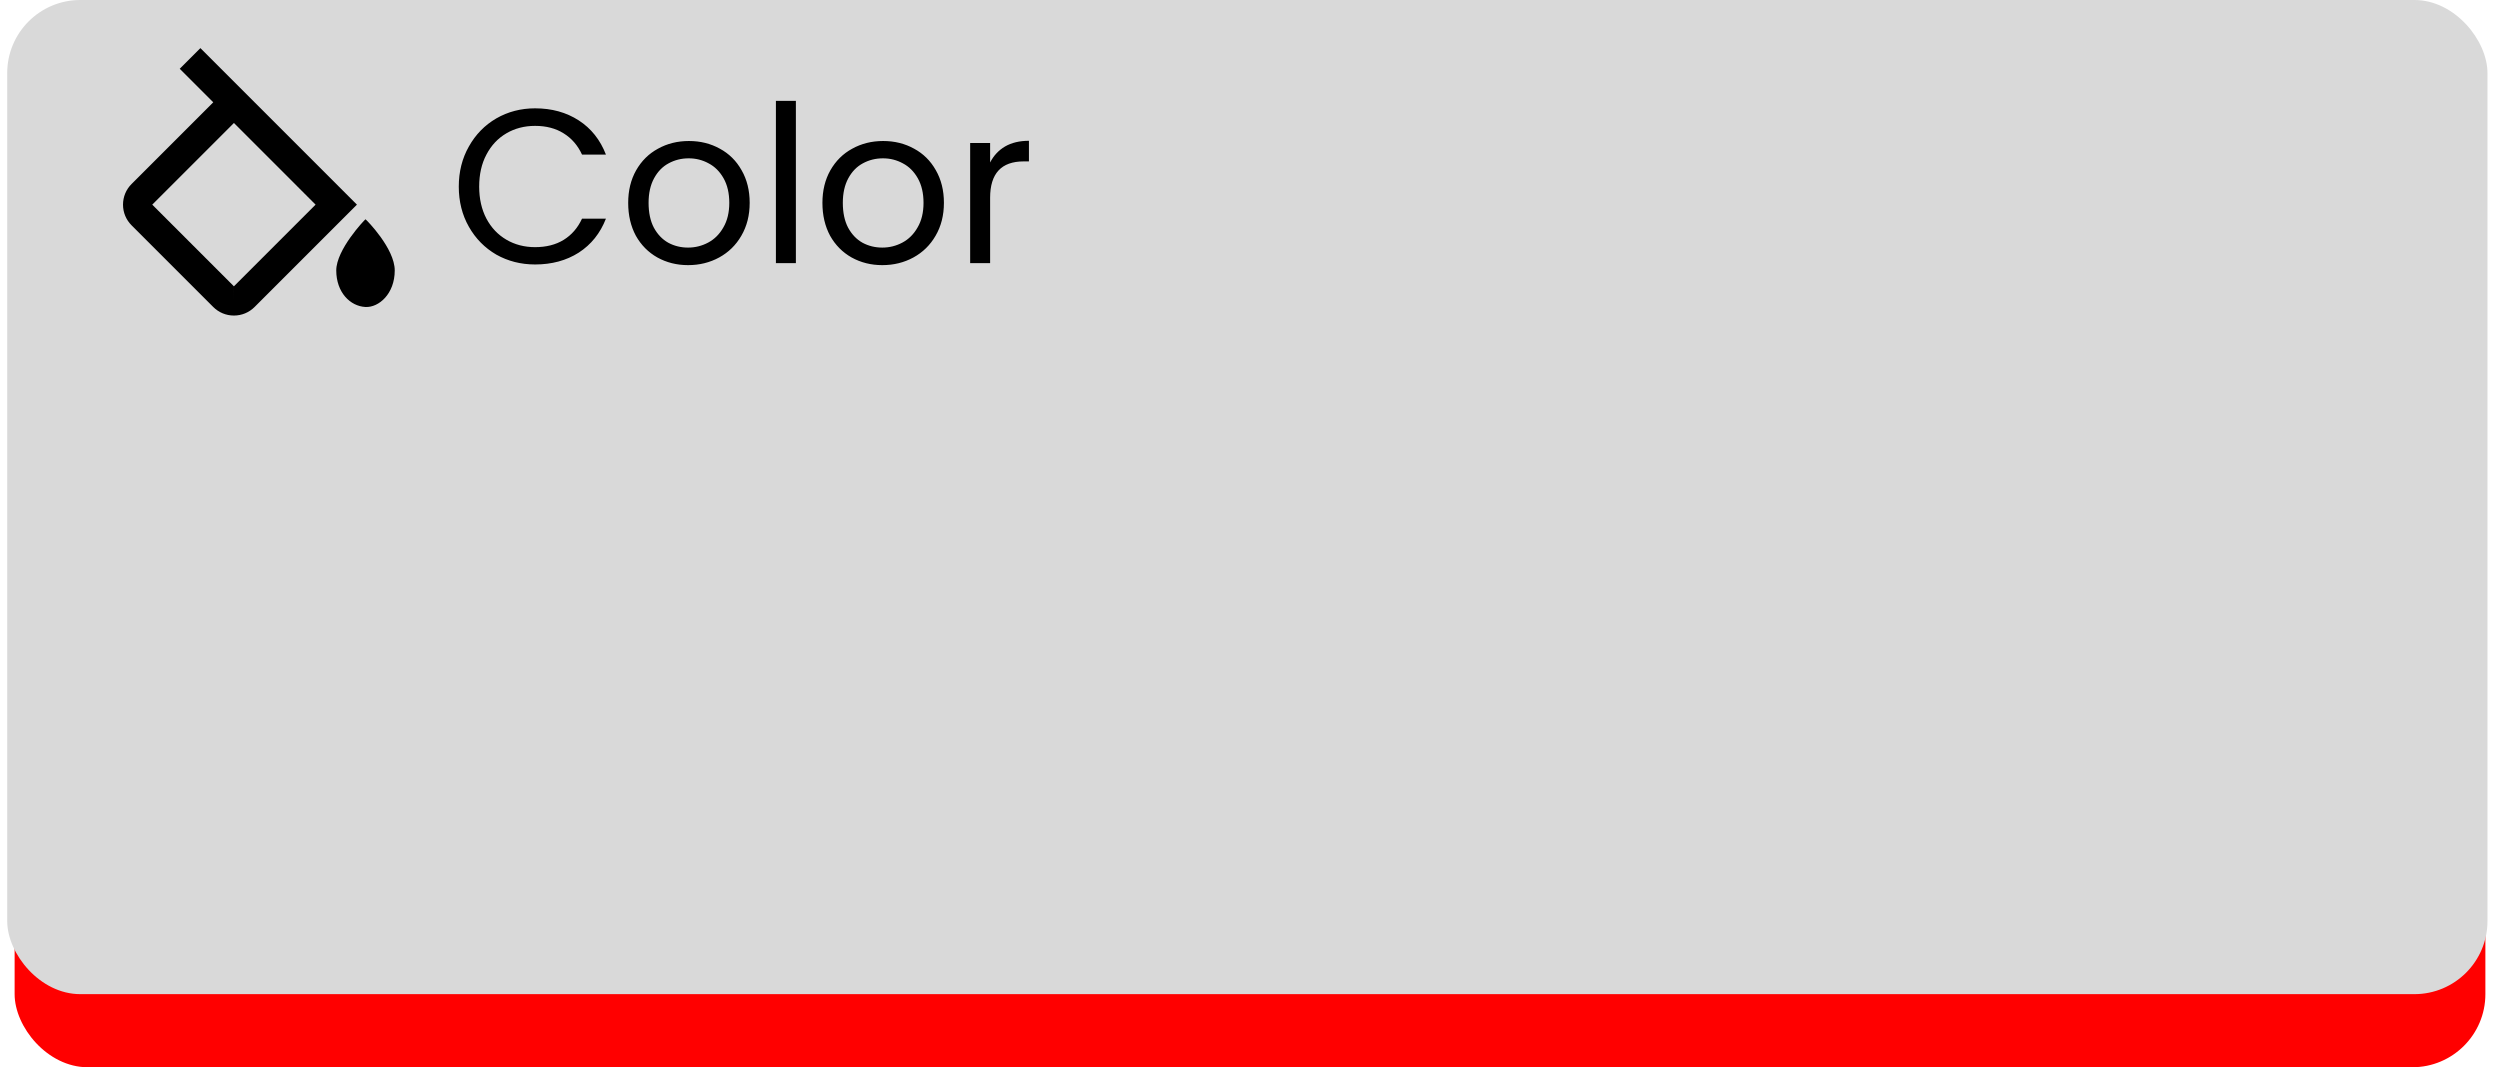 <svg width="171" height="73" viewBox="0 0 171 73" fill="none" xmlns="http://www.w3.org/2000/svg">
<rect x="1" y="6" width="169" height="67" rx="5" fill="#FF0000"/>
<rect x="0.493" width="169.65" height="68" rx="5" fill="#D9D9D9"/>
<path d="M31.381 12.765C31.381 11.745 31.611 10.83 32.071 10.02C32.531 9.2 33.156 8.56 33.946 8.1C34.746 7.64 35.631 7.41 36.601 7.41C37.741 7.41 38.736 7.685 39.586 8.235C40.436 8.785 41.056 9.565 41.446 10.575H39.811C39.521 9.945 39.101 9.46 38.551 9.12C38.011 8.78 37.361 8.61 36.601 8.61C35.871 8.61 35.216 8.78 34.636 9.12C34.056 9.46 33.601 9.945 33.271 10.575C32.941 11.195 32.776 11.925 32.776 12.765C32.776 13.595 32.941 14.325 33.271 14.955C33.601 15.575 34.056 16.055 34.636 16.395C35.216 16.735 35.871 16.905 36.601 16.905C37.361 16.905 38.011 16.74 38.551 16.41C39.101 16.07 39.521 15.585 39.811 14.955H41.446C41.056 15.955 40.436 16.73 39.586 17.28C38.736 17.82 37.741 18.09 36.601 18.09C35.631 18.09 34.746 17.865 33.946 17.415C33.156 16.955 32.531 16.32 32.071 15.51C31.611 14.7 31.381 13.785 31.381 12.765ZM47.063 18.135C46.293 18.135 45.593 17.96 44.963 17.61C44.343 17.26 43.853 16.765 43.493 16.125C43.143 15.475 42.968 14.725 42.968 13.875C42.968 13.035 43.148 12.295 43.508 11.655C43.878 11.005 44.378 10.51 45.008 10.17C45.638 9.82 46.343 9.645 47.123 9.645C47.903 9.645 48.608 9.82 49.238 10.17C49.868 10.51 50.363 11 50.723 11.64C51.093 12.28 51.278 13.025 51.278 13.875C51.278 14.725 51.088 15.475 50.708 16.125C50.338 16.765 49.833 17.26 49.193 17.61C48.553 17.96 47.843 18.135 47.063 18.135ZM47.063 16.935C47.553 16.935 48.013 16.82 48.443 16.59C48.873 16.36 49.218 16.015 49.478 15.555C49.748 15.095 49.883 14.535 49.883 13.875C49.883 13.215 49.753 12.655 49.493 12.195C49.233 11.735 48.893 11.395 48.473 11.175C48.053 10.945 47.598 10.83 47.108 10.83C46.608 10.83 46.148 10.945 45.728 11.175C45.318 11.395 44.988 11.735 44.738 12.195C44.488 12.655 44.363 13.215 44.363 13.875C44.363 14.545 44.483 15.11 44.723 15.57C44.973 16.03 45.303 16.375 45.713 16.605C46.123 16.825 46.573 16.935 47.063 16.935ZM54.438 6.9V18H53.072V6.9H54.438ZM60.349 18.135C59.579 18.135 58.879 17.96 58.249 17.61C57.629 17.26 57.139 16.765 56.779 16.125C56.429 15.475 56.254 14.725 56.254 13.875C56.254 13.035 56.434 12.295 56.794 11.655C57.164 11.005 57.664 10.51 58.294 10.17C58.924 9.82 59.629 9.645 60.409 9.645C61.189 9.645 61.894 9.82 62.524 10.17C63.154 10.51 63.649 11 64.009 11.64C64.379 12.28 64.564 13.025 64.564 13.875C64.564 14.725 64.374 15.475 63.994 16.125C63.624 16.765 63.119 17.26 62.479 17.61C61.839 17.96 61.129 18.135 60.349 18.135ZM60.349 16.935C60.839 16.935 61.299 16.82 61.729 16.59C62.159 16.36 62.504 16.015 62.764 15.555C63.034 15.095 63.169 14.535 63.169 13.875C63.169 13.215 63.039 12.655 62.779 12.195C62.519 11.735 62.179 11.395 61.759 11.175C61.339 10.945 60.884 10.83 60.394 10.83C59.894 10.83 59.434 10.945 59.014 11.175C58.604 11.395 58.274 11.735 58.024 12.195C57.774 12.655 57.649 13.215 57.649 13.875C57.649 14.545 57.769 15.11 58.009 15.57C58.259 16.03 58.589 16.375 58.999 16.605C59.409 16.825 59.859 16.935 60.349 16.935ZM67.724 11.115C67.964 10.645 68.304 10.28 68.744 10.02C69.194 9.76 69.739 9.63 70.379 9.63V11.04H70.019C68.489 11.04 67.724 11.87 67.724 13.53V18H66.359V9.78H67.724V11.115Z" fill="black"/>
<path d="M25 14.998C24.908 15.063 23 17.081 23 18.498C23 19.992 23.949 20.946 25 20.998C25.906 21.042 27 20.107 27 18.498C27 16.998 25.092 15.063 25 14.998V14.998ZM8.414 13.998C8.414 14.532 8.622 15.034 9 15.412L14.586 20.998C14.964 21.376 15.466 21.584 16 21.584C16.534 21.584 17.036 21.376 17.414 20.998L24.414 13.998L23.707 13.291L16 5.584L13.707 3.291L12.293 4.705L14.586 6.998L9 12.584C8.622 12.962 8.414 13.464 8.414 13.998V13.998ZM16 8.412L21.586 13.998L16 19.584H16.001L16 20.584V19.584L10.414 13.998L16 8.412Z" fill="black"/>
</svg>
